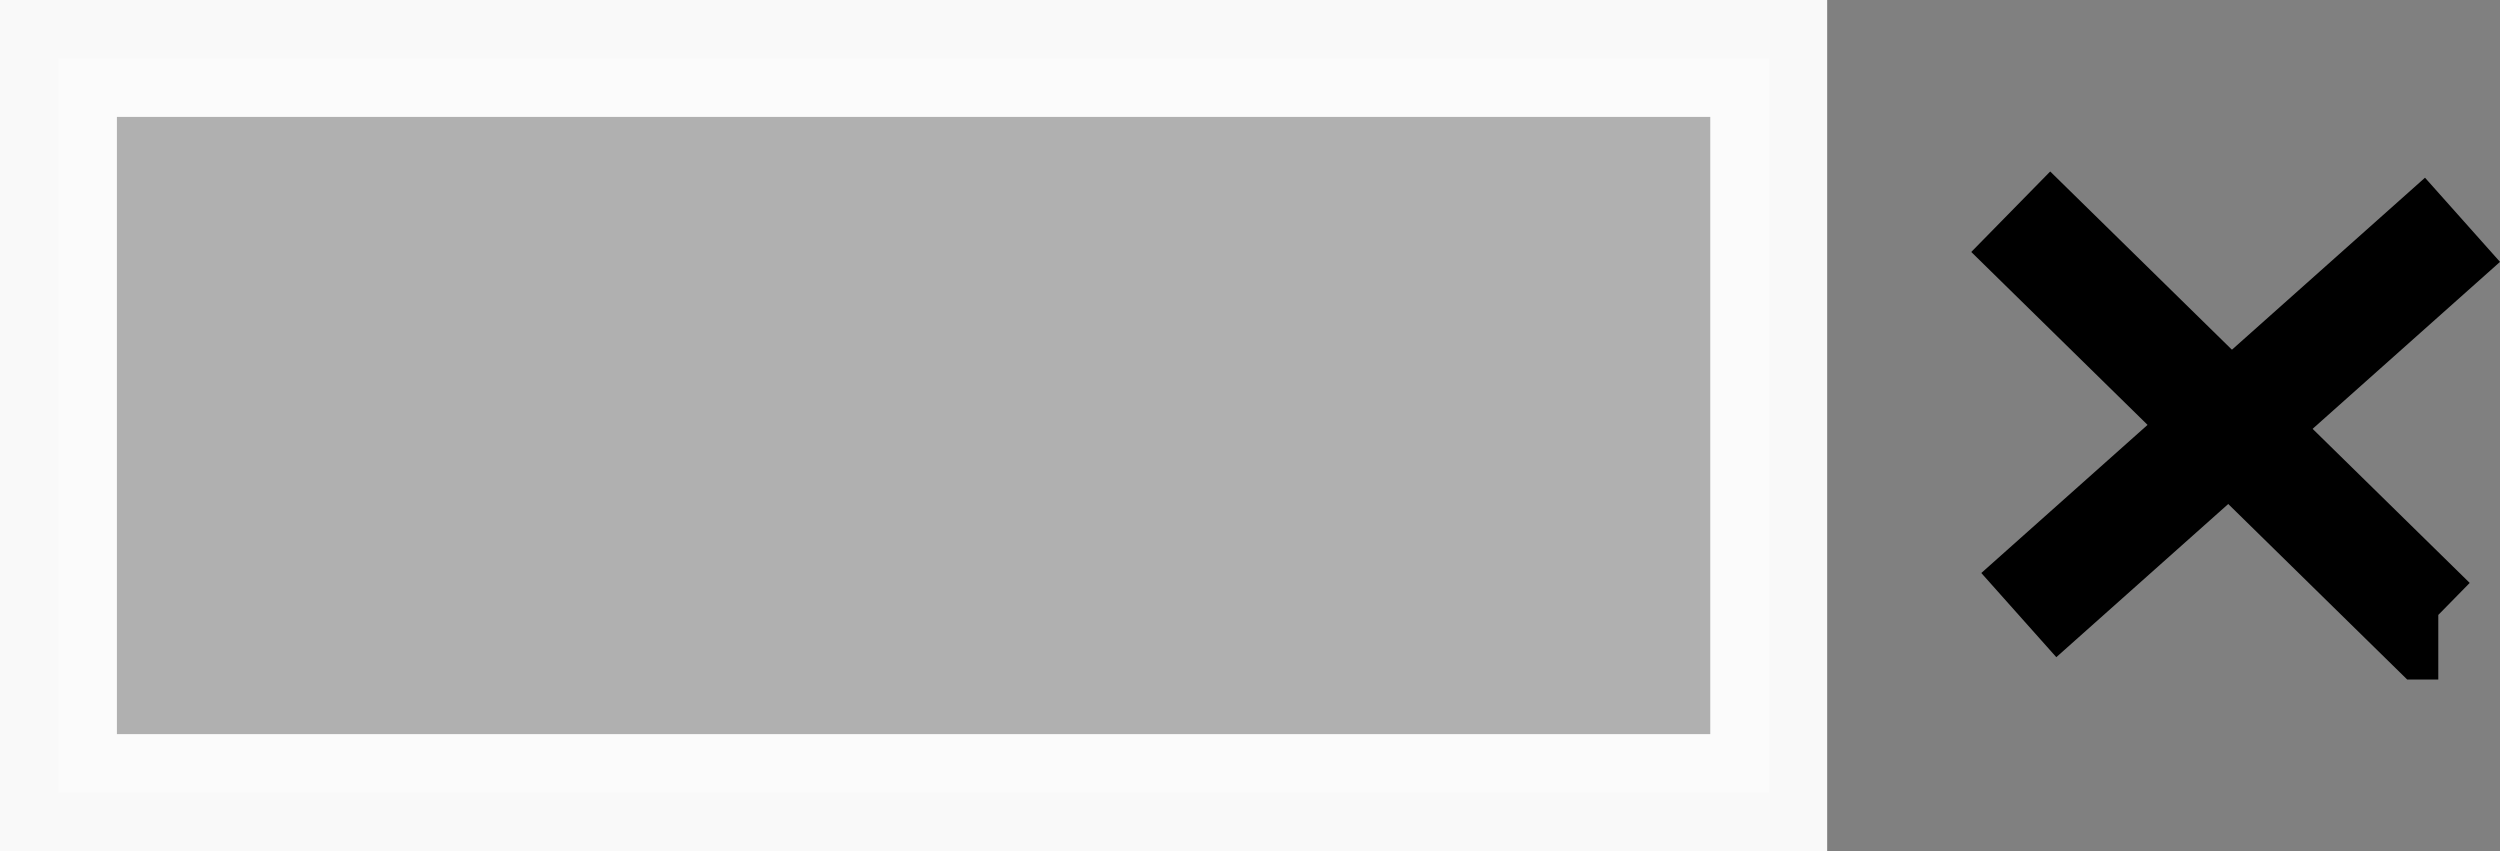 <?xml version="1.0" encoding="UTF-8" standalone="no"?>
<!-- Created with Inkscape (http://www.inkscape.org/) -->

<svg
   xmlns:dc="http://purl.org/dc/elements/1.1/"
   xmlns:cc="http://creativecommons.org/ns#"
   xmlns:rdf="http://www.w3.org/1999/02/22-rdf-syntax-ns#"
   xmlns:svg="http://www.w3.org/2000/svg"
   xmlns="http://www.w3.org/2000/svg"
   xmlns:sodipodi="http://sodipodi.sourceforge.net/DTD/sodipodi-0.dtd"
   xmlns:inkscape="http://www.inkscape.org/namespaces/inkscape"
   width="234.265mm"
   height="79.745mm"
   viewBox="0 0 234.265 79.745"
   version="1.1"
   id="svg872"
   inkscape:version="0.92.4 (unknown)"
   sodipodi:docname="hidetoolbar.svg">
  <rect x="0" y="0" width="234.265" height="79.745" fill="#808080" stroke="none"/>
  <defs
     id="defs866" />
  <sodipodi:namedview
     id="base"
     pagecolor="#ffffff"
     bordercolor="#666666"
     borderopacity="1.0"
     inkscape:pageopacity="0.0"
     inkscape:pageshadow="2"
     inkscape:zoom="0.35"
     inkscape:cx="-272.15714"
     inkscape:cy="46.414276"
     inkscape:document-units="mm"
     inkscape:current-layer="layer1"
     showgrid="false"
     inkscape:window-width="1920"
     inkscape:window-height="1016"
     inkscape:window-x="0"
     inkscape:window-y="27"
     inkscape:window-maximized="1"
     fit-margin-top="0"
     fit-margin-left="0"
     fit-margin-right="0"
     fit-margin-bottom="0" />
  <g
     inkscape:label="Layer 1"
     inkscape:groupmode="layer"
     id="layer1"
     transform="translate(-10.398,-81.368)">
    <rect
       style="opacity:0.95;fill:#b3b3b3;fill-opacity:1;stroke:#ffffff;stroke-width:10.954;stroke-miterlimit:4;stroke-dasharray:none;stroke-dashoffset:37.795;stroke-opacity:1"
       id="rect1417"
       width="160.262"
       height="68.792"
       x="15.875"
       y="86.845" />
    <path
       style="fill:none;fill-rule:evenodd;stroke:#000000;stroke-width:10.565;stroke-linecap:butt;stroke-linejoin:miter;stroke-miterlimit:4;stroke-dasharray:none;stroke-opacity:1"
       d="M 198.815,101.208 238.125,139.762 h 0.756"
       id="path1438"
       inkscape:connector-curvature="0" />
    <path
       style="fill:none;fill-rule:evenodd;stroke:#000000;stroke-width:10.565;stroke-linecap:butt;stroke-linejoin:miter;stroke-miterlimit:4;stroke-dasharray:none;stroke-opacity:1"
       d="m 241.149,101.964 -41.577,37.042"
       id="path1440"
       inkscape:connector-curvature="0" />
  </g>
</svg>
